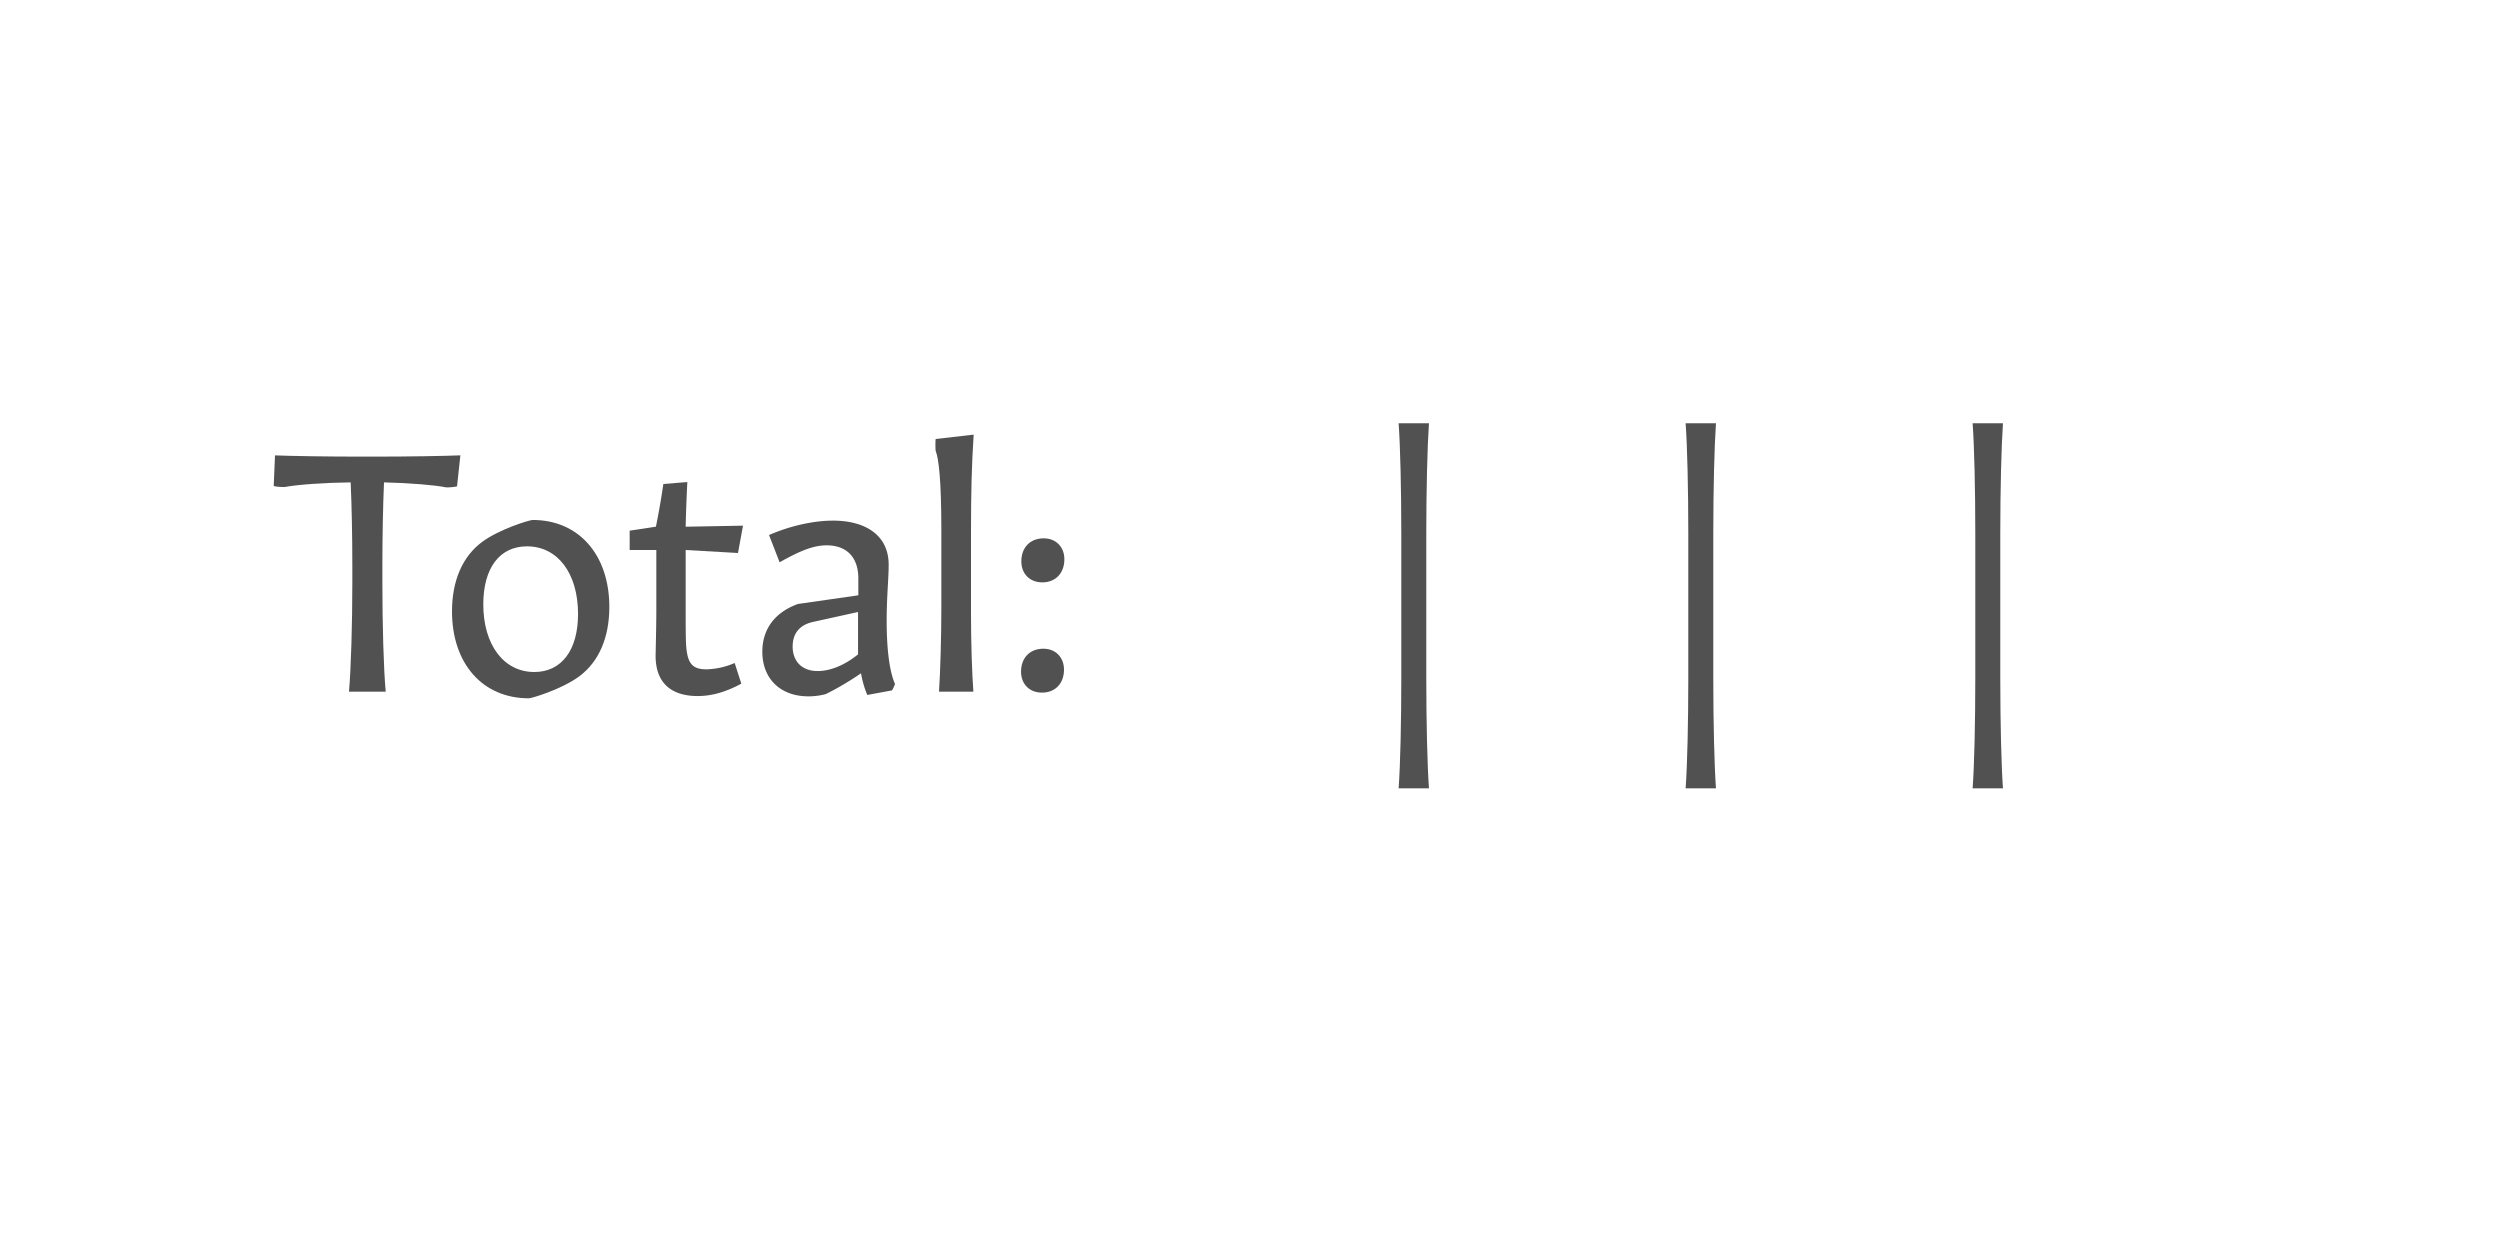 <?xml version='1.0' encoding='UTF-8'?>
<svg xmlns="http://www.w3.org/2000/svg" xmlns:xlink="http://www.w3.org/1999/xlink" width="600px" height="300px" viewBox="0 0 600 300" x="0px" y="0px" enable-background="new 0 0 600 300"><defs><symbol overflow="visible" id="9a155747a"><path d="M19.13 0h8.8c-.5-5.44-.8-15.92-.8-26.31v-3.85c0-7.12.15-14.4.39-20.07 6.17.15 12.17.64 14.8 1.18.32.1 2.4-.08 2.73-.23l.8-7.44c-3.7.16-12.5.31-20.9.31h-2.72c-8.39 0-17.18-.15-20.87-.3l-.31 7.35c.3.16 2.39.31 2.72.23 2.95-.56 9.43-1.03 15.75-1.1.25 5.59.4 12.87.4 20.15v3.85c0 10.15-.33 20.71-.8 26.23zm0 0"/></symbol><symbol overflow="visible" id="9a155747b"><path d="M21.84 1.6c.72 0 7.93-2.16 12.16-5.29 4.72-3.51 7.2-9.36 7.2-16.62 0-12.57-7.36-20.9-18.4-20.9-.72 0-7.93 2.16-12.16 5.29-4.72 3.51-7.2 9.36-7.2 16.64 0 12.56 7.36 20.87 18.4 20.87zm1.36-6.32c-7.36 0-12.25-6.56-12.25-16.23 0-8.74 3.93-13.93 10.49-13.93 7.36 0 12.25 6.47 12.25 16.24 0 8.72-4 13.92-10.49 13.92zm0 0"/></symbol><symbol overflow="visible" id="9a155747c"><path d="M18.31 1.05c3.46 0 6.74-.97 10.49-2.97l-1.6-4.96a18.2 18.2 0 01-6.72 1.52c-3.6 0-4.71-1.51-4.96-6.33-.08-2.08-.08-5.1-.08-9.67V-34l12.56.72 1.2-6.56-13.76.25c.08-3.61.25-7.77.4-10.72l-5.76.47C9.77-47.6 9.12-43.6 8.3-39.6L2-38.64V-34h6.4v14.4c0 2.8-.09 6.96-.17 10.65-.15 7.36 4.33 10 10.08 10zm0 0"/></symbol><symbol overflow="visible" id="9a155747d"><path d="M13.84 1.13c1.52 0 3.2-.25 4.24-.57a69.66 69.66 0 008.4-4.97c.32 1.85.88 3.77 1.52 5.2l5.92-1.1c.16-.25.64-1.2.72-1.53-1.36-3.11-2-8.47-2-15.2 0-5.84.48-10 .48-13.44 0-6.96-5.43-10.57-13.35-10.57-4.72 0-10.41 1.28-15.36 3.46l2.54 6.54c5.2-2.95 8.33-4.07 11.28-4.07 4.9 0 7.61 2.96 7.61 7.92v4.07l-14.48 2.08c-5.6 2-8.56 6.1-8.56 11.46 0 6.54 4.4 10.71 11.04 10.71zm-3.76-12c0-3.13 1.69-5.13 4.8-5.85l10.89-2.4v10.17c-3.13 2.54-6.57 4-9.7 4-3.76 0-6-2.33-6-5.92zm0 0"/></symbol><symbol overflow="visible" id="9a155747e"><path d="M6.16 0h8.25c-.33-4.48-.57-11.77-.57-18.64V-38c0-9.6.16-16.4.64-23.69l-9.12 1.05c-.08.23-.08 2.64 0 2.87.72 1.7 1.36 7.05 1.36 18.65v19.53c0 6.07-.24 14.95-.56 19.59zm0 0"/></symbol><symbol overflow="visible" id="9a155747f"><path d="M10.4-26.23c3.2 0 5.29-2.25 5.29-5.54 0-2.95-2-5.03-4.97-5.03-3.28 0-5.36 2.24-5.36 5.52 0 2.97 2 5.05 5.05 5.05zM10.32.23c3.2 0 5.28-2.23 5.28-5.51 0-2.95-2-5.03-4.95-5.03-3.28 0-5.36 2.23-5.36 5.51 0 2.96 2 5.03 5.03 5.03zm0 0"/></symbol><symbol overflow="visible" id="9a155747h"><path d="M23.6 1.6c1.04 0 8.96-2.24 13.52-5.29 3.93-2.62 6.4-6.23 6.4-10.47 0-5.6-3.93-9.92-11.83-13.76 1.1-.72 2.23-1.44 3.26-2.24 3.85-2.96 5.85-6.48 5.85-11.2 0-8.08-6.88-13.36-16.8-13.36-1.05 0-7.44 1.92-11.6 4.88-3.6 2.56-5.76 6-5.76 10.15 0 5.05 2.95 9.05 8.95 12.4-1.9.98-3.82 2.16-5.51 3.45-3.85 2.96-5.85 6.4-5.85 11.12C4.23-4.16 12.16 1.6 23.6 1.6zm-.48-33.44c-6.71-3.04-9.35-5.6-9.35-9.52 0-4.4 3.36-7.12 9.18-7.12 6.49 0 10.74 3.43 10.74 8.64 0 3.53-2 6.72-6.49 9.84zM11.7-13.92c0-4 2.72-7.52 8.62-11.03l6.4 2.8c6.65 2.87 9.29 5.67 9.29 9.59 0 5.04-4.23 8-11.36 8-7.77 0-12.95-3.75-12.95-9.36zm0 0"/></symbol><symbol overflow="visible" id="9a155747i"><path d="M6.95 23.2h7.28c-.39-5.43-.64-15.92-.64-26.32v-34.96c0-10.15.25-20.72.64-26.33H6.95c.4 5.46.64 15.93.64 26.33v35.03c0 10.18-.23 20.74-.64 26.25zm0 0"/></symbol><symbol overflow="visible" id="9a155747j"><path d="M21.69 1.44c1.03 0 7.18-2 11.9-4.96 5.77-3.6 8.72-8.71 8.72-14.96 0-9.68-7.19-15.36-19.26-15.36-.82 0-5.13 1.04-9.2 2.4.15-5.28.38-11.12.71-15.92 9.36 0 16.08.16 24.64.64l.8-6.64a8.86 8.86 0 00-2.56-.23c-2.8.39-7.52.54-16.08.54-4.88 0-9.13 0-13.52-.23.24 5.92.32 15.51.24 24.08a16.64 16.64 0 001.84 3.76c4.4-1.51 8-2.33 11.52-2.33 8.48 0 13.51 4.18 13.51 11.13 0 6.95-4.95 11.6-12.39 11.6-4.15 0-9.2-1.44-14.4-4.32L5.2-2C9.77.31 15.44 1.44 21.7 1.44zm0 0"/></symbol><symbol overflow="visible" id="9a155747k"><path d="M9.28.23C12.48.08 19.68 0 26.8 0c3.76 0 8.8.08 13.84.23l.8-6.15c-2.49.15-6.56.23-11.28.23a461.3 461.3 0 01-.32-19.03v-3.69c0-9.59.24-19.51.72-24.64-.4-.3-1.92-1.18-2.4-1.36-4.96 2.49-12 5.46-19.44 8.18L10-42.16l13.05-3.04v20.56c0 6.72-.18 13.6-.4 18.95-5.7 0-10.88-.08-12.96-.23zm0 0"/></symbol><symbol overflow="visible" id="9a155747l"><path d="M24.4 1.6c.55 0 7.12-1.83 11.76-5.12 4.89-3.43 7.43-8.4 7.43-14.56 0-9.84-6.8-16.4-16.72-16.4-1.82 0-3.43.25-4.46.64-2.82 1.28-6.9 3.53-10 5.43.54-12.95 5.82-19.67 15.67-19.67 3.05 0 6.48.8 9.28 2.24L40-52.56c-3.2-1.2-7.13-2-10.8-2-.64 0-7.43 1.44-12.48 4.64-7.67 4.87-11.67 13.6-11.67 25.76C5.05-8 12.23 1.6 24.4 1.6zm.24-29.91c6.95 0 11.67 4.8 11.67 11.9C36.31-9.44 32-4.8 25.6-4.8c-7.67 0-12.39-6.8-13.1-18.48 4.38-3.44 8.15-5.03 12.15-5.03zm0 0"/></symbol><symbol overflow="visible" id="9a155747m"><path d="M3.83 0v-5.95H6.2v-.82H.45v.82h2.4V0zm0 0"/></symbol><symbol overflow="visible" id="9a155747n"><path d="M5.75-2.23v-.43c0-1.6-.9-2.51-2.42-2.51S.87-4.16.87-2.48c0 1.71.91 2.62 2.5 2.62 1.43 0 2.07-.56 2.29-1.52l-.9-.09c-.18.61-.59.9-1.35.9-.94 0-1.52-.54-1.58-1.66zm-2.4-2.2c.93 0 1.43.5 1.48 1.55H1.84c.08-1.07.6-1.56 1.5-1.56zm0 0"/></symbol><symbol overflow="visible" id="9a155747o"><path d="M1.83 0l1.42-2h.06l1.46 2H5.8L4-2.53l1.78-2.49H4.8L3.42-3.08h-.08l-1.4-1.94H.89l1.78 2.49L.84 0zm0 0"/></symbol><symbol overflow="visible" id="9a155747p"><path d="M5.52-4.25v-.77H3.17v-1.56h-.81l-.14 1.56H.75v.77h1.47v2.4c0 1.3.48 1.94 1.84 1.94C4.6.1 5.14 0 5.55-.14L5.4-.91c-.32.13-.72.2-1.13.2-.8 0-1.1-.37-1.1-1.23v-2.31zm0 0"/></symbol><symbol overflow="visible" id="9a155747q"><path d="M3.33-3.42c.47 0 .8-.27.8-.8 0-.51-.33-.8-.8-.8-.47 0-.8.29-.8.8 0 .53.33.8.8.8zm0 3.5c.47 0 .8-.27.8-.78 0-.53-.33-.82-.8-.82-.47 0-.8.29-.8.82 0 .51.33.78.8.78zm0 0"/></symbol><symbol overflow="visible" id="9a155747s"><path d="M3.33.14c1.62 0 2.5-.95 2.5-2.66 0-1.68-.88-2.64-2.5-2.64-1.63 0-2.5.96-2.5 2.64 0 1.7.87 2.66 2.5 2.66zm0-.77c-1.06 0-1.52-.6-1.52-1.89 0-1.28.46-1.87 1.52-1.87 1.08 0 1.53.6 1.53 1.87 0 1.29-.45 1.9-1.53 1.9zm0 0"/></symbol><symbol overflow="visible" id="9a155747t"><path d="M2.83.14c.94 0 1.5-.39 1.81-.95h.08l.1.81h.76v-3.38c0-1.23-.69-1.8-2.13-1.8-1.43 0-2.03.65-2.18 1.6l.93.1c.11-.6.44-.93 1.22-.93.85 0 1.22.32 1.22 1.04v.34l-1.81.2C1.6-2.7 1.1-2.17 1.1-1.28c0 .92.64 1.42 1.72 1.42zm.25-.77c-.67 0-1.02-.28-1.02-.74 0-.44.28-.72 1-.82l1.58-.19v.41c0 .8-.6 1.34-1.56 1.34zm0 0"/></symbol><symbol overflow="visible" id="9a155747u"><path d="M3.92-7.14H1.36v.76h1.6v5.61H1.15V0H5.7v-.77H3.92zm0 0"/></symbol><symbol overflow="visible" id="9a155747v"><path d="M3.33.16c1.69 0 2.69-.74 2.69-1.94 0-1.05-.8-1.58-1.43-1.72v-.05c.5-.14 1.2-.58 1.2-1.56 0-1.12-.95-1.81-2.46-1.81-1.52 0-2.46.69-2.46 1.81 0 .97.68 1.4 1.18 1.56v.05c-.6.14-1.4.64-1.4 1.72 0 1.2 1 1.94 2.68 1.94zm0-4.04c-.97 0-1.49-.43-1.49-1.12 0-.78.52-1.1 1.49-1.1.95 0 1.48.32 1.48 1.1 0 .69-.53 1.13-1.48 1.13zm0 3.24c-1.1 0-1.7-.42-1.7-1.25 0-.78.6-1.2 1.7-1.2s1.7.42 1.7 1.2c0 .83-.6 1.25-1.7 1.25zm0 0"/></symbol><symbol overflow="visible" id="9a155747w"><path d="M3.42.14c1.55 0 2.44-.84 2.44-2.33 0-1.45-.83-2.22-2.14-2.22-.75 0-1.28.27-1.67.72H2l.31-2.22h3.11v-.86H1.53l-.45 3.93h.81c.3-.36.9-.79 1.58-.79.92 0 1.44.43 1.44 1.47 0 .99-.54 1.5-1.49 1.5-.83 0-1.28-.32-1.5-1.01l-.95.1C1.07-.46 2 .13 3.42.13zm0 0"/></symbol><symbol overflow="visible" id="9a155747x"><path d="M4.22-6.77h-.86l-2.03.7v.87c.64-.17 1.26-.38 1.89-.55v4.9H1.03V0h4.9v-.86H4.21zm0 0"/></symbol><symbol overflow="visible" id="9a155747y"><path d="M3.42.14c1.58 0 2.49-.86 2.49-2.3 0-1.42-.86-2.17-2.22-2.17-1.03 0-1.58.5-1.9 1.02h-.04c.03-1.63.4-2.77 1.73-2.77.91 0 1.24.44 1.36.96l.97-.11c-.23-.96-.86-1.68-2.33-1.68C1.84-6.9.86-5.86.86-3.1.86-.9 1.78.14 3.42.14zm.02-.78c-.9 0-1.47-.55-1.47-1.47 0-.9.7-1.47 1.53-1.47.92 0 1.47.52 1.47 1.47 0 .97-.6 1.47-1.53 1.47zm0 0"/></symbol><symbol overflow="visible" id="9a155747z"><path d="M5.95-6.77H1.1V0h.99v-2.92H5.3v-.77H2.08v-2.26h3.87zm0 0"/></symbol><symbol overflow="visible" id="9a155747A"><path d="M2.73.14c.9 0 1.43-.45 1.74-1.08h.06l.13.94h.8v-5.02h-.94v2.7c0 .98-.57 1.62-1.46 1.62-.75 0-1.1-.4-1.1-1.22v-3.1h-.93v3.32c0 1.17.55 1.84 1.7 1.84zm0 0"/></symbol><symbol overflow="visible" id="9a155747B"><path d="M5.08-5.16c-.94 0-1.58.43-1.9 1.3h-.09l-.07-1.16H1.05v.77h1.1v3.48H.96V0h3.96v-.77H3.1v-1.46c0-1.36.6-2.05 1.83-2.05.4 0 .76.08 1.1.17l.15-.87c-.33-.11-.7-.18-1.11-.18zm0 0"/></symbol><symbol overflow="visible" id="9a155747C"><path d="M3.9.14c1.48 0 2.18-.98 2.18-2.64 0-1.67-.7-2.66-2.17-2.66-.91 0-1.49.41-1.79 1h-.06v-2.98h-.95V0h.81l.11-.9h.06c.29.63.82 1.04 1.82 1.04zm-.32-.8c-1.08 0-1.55-.8-1.55-1.84 0-1.06.47-1.86 1.55-1.86 1.1 0 1.51.61 1.51 1.86S4.64-.66 3.58-.66zm0 0"/></symbol><symbol overflow="visible" id="9a155747D"><path d="M3.58-5.81c.42 0 .72-.22.72-.67 0-.44-.3-.68-.72-.68-.44 0-.72.24-.72.68 0 .45.28.67.72.67zm.5.8H1.52v.76h1.6v3.48h-1.8V0h4.46v-.77h-1.7zm0 0"/></symbol><symbol overflow="visible" id="9a155747E"><path d="M2.16 0v-2.67c0-.99.59-1.63 1.46-1.63.74 0 1.07.38 1.07 1.22V0h.95v-3.31c0-1.2-.56-1.85-1.67-1.85-.92 0-1.49.46-1.77 1.08h-.06l-.12-.94H1.2V0zm0 0"/></symbol><symbol overflow="visible" id="9a155747F"><path d="M3.16 2.03c1.67 0 2.4-.86 2.4-2.51v-4.54h-.81l-.13.91h-.06c-.26-.58-.8-1.05-1.73-1.05-1.42 0-2.24 1-2.24 2.52 0 1.6.75 2.56 2.2 2.56.94 0 1.5-.5 1.77-1.03h.05v.72c0 1.17-.42 1.67-1.45 1.67-.93 0-1.3-.34-1.41-.89L.8.5c.12.96.87 1.54 2.36 1.54zM3.06-.8c-.98 0-1.48-.57-1.48-1.82 0-1.13.5-1.75 1.48-1.75 1.06 0 1.58.76 1.58 1.75 0 .95-.56 1.82-1.58 1.82zm0 0"/></symbol><symbol overflow="visible" id="9a155747G"><path d="M1.63 0v-2.9c0-.8.15-1.4.71-1.4.41 0 .55.3.55.88V0h.95v-2.9c0-.8.18-1.4.72-1.4.4 0 .57.3.57.88V0h.95v-3.63c0-.92-.28-1.53-1.11-1.53-.63 0-.95.41-1.1.9h-.06c-.1-.52-.44-.9-1.08-.9-.6 0-.93.41-1.06.9H1.6l-.23-.76H.67V0zm0 0"/></symbol><symbol overflow="visible" id="9a155747H"><path d="M3.36.16c1.4 0 2.2-.6 2.2-1.57 0-.89-.54-1.22-1.47-1.39L3-3c-.67-.14-.86-.33-.86-.73 0-.5.4-.74 1.17-.74.83 0 1.19.27 1.27.8l.9-.05c-.12-1-.8-1.47-2.17-1.47-1.34 0-2.1.53-2.1 1.5 0 .81.45 1.22 1.52 1.44l1.04.2c.56.11.87.24.87.72 0 .52-.45.78-1.28.78-.95 0-1.36-.28-1.42-.87l-.9.06C1.07-.36 1.8.16 3.35.16zm0 0"/></symbol><symbol overflow="visible" id="9a155747I"><path d="M1.45-2.95c0 2.56 1.08 4.37 3.67 4.84l.11-.67C3.28.86 2.43-.75 2.43-2.95s.85-3.82 2.8-4.16l-.1-.69c-2.6.49-3.68 2.3-3.68 4.85zm0 0"/></symbol><symbol overflow="visible" id="9a155747J"><path d="M1.45-7.1c1.96.33 2.8 1.94 2.8 4.15 0 2.2-.84 3.8-2.8 4.17l.11.67c2.58-.47 3.67-2.28 3.67-4.84 0-2.55-1.09-4.36-3.67-4.85zm0 0"/></symbol></defs><use xlink:href="#9a155747a" x="64.64" y="166" fill="#515151"/><use xlink:href="#9a155747b" x="105.04" y="166" fill="#515151"/><g fill="#515151"><use xlink:href="#9a155747c" x="149.12" y="166"/><use xlink:href="#9a155747d" x="180.16" y="166"/><use xlink:href="#9a155747e" x="219.2" y="166"/><use xlink:href="#9a155747f" x="239.76" y="166"/><use xlink:href="#9a155747g" x="260.72" y="166"/></g><use xlink:href="#9a155747h" x="281.04" y="166" fill="#fff"/><use xlink:href="#9a155747i" x="328.72" y="166" fill="#515151"/><use xlink:href="#9a155747j" x="349.92" y="166" fill="#fff"/><use xlink:href="#9a155747i" x="397.6" y="166" fill="#515151"/><use xlink:href="#9a155747k" x="418.8" y="166" fill="#fff"/><use xlink:href="#9a155747i" x="466.48" y="166" fill="#515151"/><use xlink:href="#9a155747l" x="487.68" y="166" fill="#fff"/><g fill="#fff"><use xlink:href="#9a155747m" x="243.333" y="252"/><use xlink:href="#9a155747n" x="250" y="252"/><use xlink:href="#9a155747o" x="256.667" y="252"/><use xlink:href="#9a155747p" x="263.334" y="252"/><use xlink:href="#9a155747q" x="270.001" y="252"/><use xlink:href="#9a155747r" x="276.668" y="252"/><use xlink:href="#9a155747m" x="283.335" y="252"/><use xlink:href="#9a155747s" x="290.002" y="252"/><use xlink:href="#9a155747p" x="296.669" y="252"/><use xlink:href="#9a155747t" x="303.336" y="252"/><use xlink:href="#9a155747u" x="310.003" y="252"/><use xlink:href="#9a155747q" x="316.67" y="252"/><use xlink:href="#9a155747r" x="323.337" y="252"/><use xlink:href="#9a155747v" x="330.004" y="252"/><use xlink:href="#9a155747w" x="336.671" y="252"/><use xlink:href="#9a155747x" x="343.338" y="252"/><use xlink:href="#9a155747y" x="350.005" y="252"/></g><g fill="#fff"><use xlink:href="#9a155747z" x="170" y="266"/><use xlink:href="#9a155747n" x="176.667" y="266"/><use xlink:href="#9a155747t" x="183.334" y="266"/><use xlink:href="#9a155747p" x="190.001" y="266"/><use xlink:href="#9a155747A" x="196.668" y="266"/><use xlink:href="#9a155747B" x="203.335" y="266"/><use xlink:href="#9a155747n" x="210.002" y="266"/><use xlink:href="#9a155747q" x="216.669" y="266"/><use xlink:href="#9a155747r" x="223.336" y="266"/><use xlink:href="#9a155747m" x="230.003" y="266"/><use xlink:href="#9a155747t" x="236.67" y="266"/><use xlink:href="#9a155747C" x="243.337" y="266"/><use xlink:href="#9a155747A" x="250.004" y="266"/><use xlink:href="#9a155747u" x="256.671" y="266"/><use xlink:href="#9a155747t" x="263.338" y="266"/><use xlink:href="#9a155747B" x="270.005" y="266"/><use xlink:href="#9a155747r" x="276.672" y="266"/><use xlink:href="#9a155747u" x="283.339" y="266"/><use xlink:href="#9a155747D" x="290.006" y="266"/><use xlink:href="#9a155747E" x="296.673" y="266"/><use xlink:href="#9a155747D" x="303.34" y="266"/><use xlink:href="#9a155747E" x="310.007" y="266"/><use xlink:href="#9a155747F" x="316.674" y="266"/><use xlink:href="#9a155747r" x="323.341" y="266"/><use xlink:href="#9a155747E" x="330.008" y="266"/><use xlink:href="#9a155747A" x="336.675" y="266"/><use xlink:href="#9a155747G" x="343.342" y="266"/><use xlink:href="#9a155747n" x="350.009" y="266"/><use xlink:href="#9a155747B" x="356.676" y="266"/><use xlink:href="#9a155747t" x="363.343" y="266"/><use xlink:href="#9a155747u" x="370.01" y="266"/><use xlink:href="#9a155747H" x="376.677" y="266"/><use xlink:href="#9a155747r" x="383.344" y="266"/><use xlink:href="#9a155747I" x="390.011" y="266"/><use xlink:href="#9a155747p" x="396.678" y="266"/><use xlink:href="#9a155747E" x="403.345" y="266"/><use xlink:href="#9a155747A" x="410.012" y="266"/><use xlink:href="#9a155747G" x="416.679" y="266"/><use xlink:href="#9a155747J" x="423.346" y="266"/></g></svg>